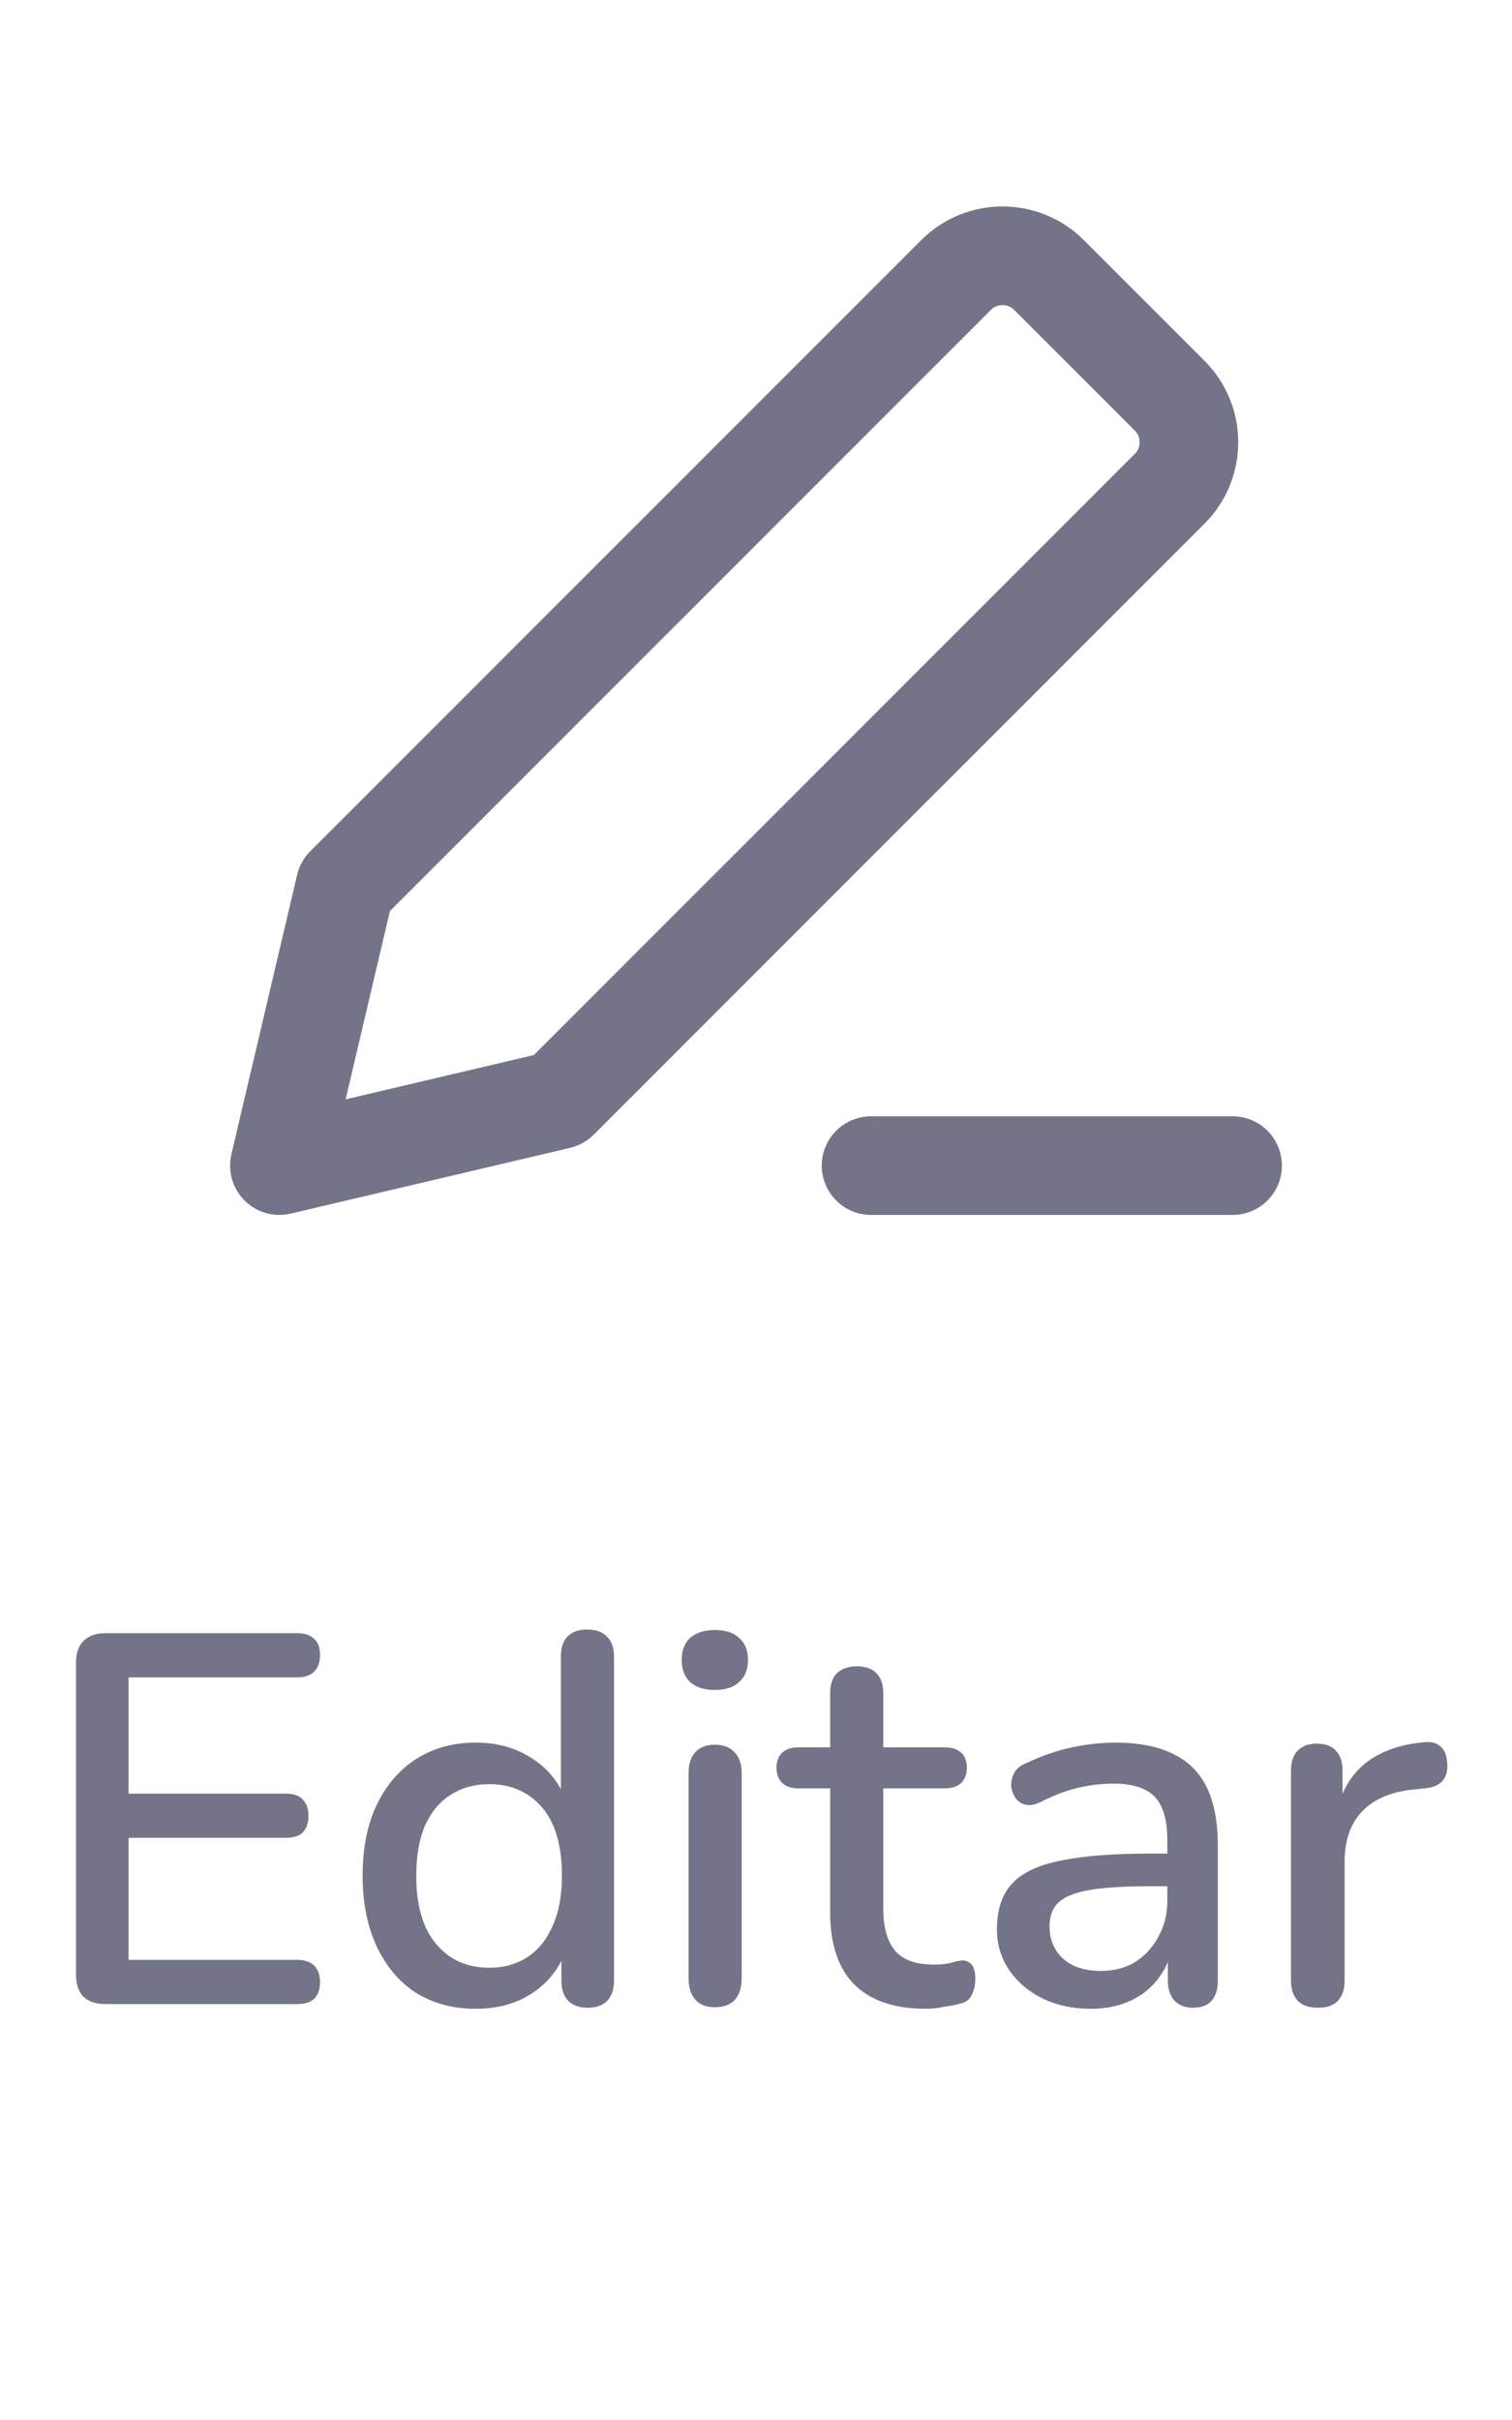 <svg width="25" height="40" viewBox="0 0 23 32" fill="none" xmlns="http://www.w3.org/2000/svg">
<g clip-path="url(#clip0_84372_3204)">
<path d="M4.25 15.325L8.5 14.325L17.793 5.032C18.183 4.642 18.183 4.008 17.793 3.618L15.957 1.782C15.567 1.392 14.933 1.392 14.543 1.782L5.25 11.075L4.25 15.325Z" stroke="#747488" stroke-width="1.5" stroke-linecap="round" stroke-linejoin="round"/>
<path d="M18.75 15.325H13.25" stroke="#747488" stroke-width="1.5" stroke-linecap="round" stroke-linejoin="round"/>
</g>
<path d="M1.604 28.075C1.46 28.075 1.348 28.038 1.268 27.963C1.193 27.883 1.156 27.771 1.156 27.627V22.883C1.156 22.739 1.193 22.63 1.268 22.555C1.348 22.475 1.46 22.435 1.604 22.435H4.524C4.636 22.435 4.721 22.465 4.78 22.523C4.839 22.576 4.868 22.657 4.868 22.763C4.868 22.875 4.839 22.96 4.78 23.019C4.721 23.078 4.636 23.107 4.524 23.107H1.956V24.875H4.348C4.465 24.875 4.551 24.904 4.604 24.963C4.663 25.022 4.692 25.105 4.692 25.211C4.692 25.323 4.663 25.409 4.604 25.467C4.551 25.52 4.465 25.547 4.348 25.547H1.956V27.403H4.524C4.636 27.403 4.721 27.433 4.78 27.491C4.839 27.55 4.868 27.633 4.868 27.739C4.868 27.851 4.839 27.936 4.78 27.995C4.721 28.049 4.636 28.075 4.524 28.075H1.604ZM7.236 28.147C6.894 28.147 6.593 28.067 6.332 27.907C6.076 27.742 5.876 27.507 5.732 27.203C5.588 26.894 5.516 26.534 5.516 26.123C5.516 25.702 5.588 25.342 5.732 25.043C5.876 24.744 6.076 24.512 6.332 24.347C6.593 24.182 6.894 24.099 7.236 24.099C7.577 24.099 7.87 24.184 8.116 24.355C8.366 24.52 8.534 24.744 8.62 25.027H8.532V22.787C8.532 22.654 8.566 22.552 8.636 22.483C8.705 22.414 8.804 22.379 8.932 22.379C9.06 22.379 9.158 22.414 9.228 22.483C9.302 22.552 9.34 22.654 9.34 22.787V27.723C9.34 27.851 9.305 27.953 9.236 28.027C9.166 28.096 9.068 28.131 8.94 28.131C8.812 28.131 8.713 28.096 8.644 28.027C8.574 27.953 8.54 27.851 8.54 27.723V27.019L8.628 27.195C8.542 27.483 8.374 27.715 8.124 27.891C7.878 28.062 7.582 28.147 7.236 28.147ZM7.444 27.523C7.662 27.523 7.854 27.47 8.02 27.363C8.185 27.256 8.313 27.099 8.404 26.891C8.5 26.683 8.548 26.427 8.548 26.123C8.548 25.665 8.446 25.318 8.244 25.083C8.041 24.849 7.774 24.731 7.444 24.731C7.22 24.731 7.025 24.785 6.86 24.891C6.694 24.992 6.564 25.147 6.468 25.355C6.377 25.563 6.332 25.819 6.332 26.123C6.332 26.576 6.433 26.923 6.636 27.163C6.838 27.403 7.108 27.523 7.444 27.523ZM10.874 28.123C10.746 28.123 10.648 28.086 10.578 28.011C10.509 27.931 10.474 27.822 10.474 27.683V24.563C10.474 24.424 10.509 24.318 10.578 24.243C10.648 24.169 10.746 24.131 10.874 24.131C11.002 24.131 11.101 24.169 11.17 24.243C11.245 24.318 11.282 24.424 11.282 24.563V27.683C11.282 27.822 11.248 27.931 11.178 28.011C11.109 28.086 11.008 28.123 10.874 28.123ZM10.874 23.299C10.714 23.299 10.589 23.259 10.498 23.179C10.413 23.099 10.37 22.987 10.37 22.843C10.37 22.694 10.413 22.582 10.498 22.507C10.589 22.427 10.714 22.387 10.874 22.387C11.034 22.387 11.157 22.427 11.242 22.507C11.333 22.582 11.378 22.694 11.378 22.843C11.378 22.987 11.333 23.099 11.242 23.179C11.157 23.259 11.034 23.299 10.874 23.299ZM14.084 28.147C13.764 28.147 13.494 28.091 13.276 27.979C13.057 27.867 12.894 27.702 12.788 27.483C12.681 27.265 12.628 26.998 12.628 26.683V24.795H12.148C12.041 24.795 11.958 24.768 11.9 24.715C11.841 24.657 11.812 24.579 11.812 24.483C11.812 24.382 11.841 24.305 11.9 24.251C11.958 24.198 12.041 24.171 12.148 24.171H12.628V23.347C12.628 23.214 12.662 23.113 12.732 23.043C12.806 22.974 12.908 22.939 13.036 22.939C13.164 22.939 13.262 22.974 13.332 23.043C13.401 23.113 13.436 23.214 13.436 23.347V24.171H14.372C14.478 24.171 14.561 24.198 14.62 24.251C14.678 24.305 14.708 24.382 14.708 24.483C14.708 24.579 14.678 24.657 14.62 24.715C14.561 24.768 14.478 24.795 14.372 24.795H13.436V26.619C13.436 26.902 13.494 27.115 13.612 27.259C13.734 27.403 13.932 27.475 14.204 27.475C14.3 27.475 14.382 27.467 14.452 27.451C14.526 27.43 14.588 27.416 14.636 27.411C14.694 27.411 14.742 27.433 14.78 27.475C14.817 27.512 14.836 27.587 14.836 27.699C14.836 27.779 14.82 27.854 14.788 27.923C14.761 27.992 14.71 28.038 14.636 28.059C14.572 28.081 14.484 28.099 14.372 28.115C14.265 28.137 14.169 28.147 14.084 28.147ZM16.589 28.147C16.317 28.147 16.072 28.094 15.853 27.987C15.64 27.881 15.472 27.736 15.349 27.555C15.227 27.374 15.165 27.169 15.165 26.939C15.165 26.651 15.237 26.424 15.381 26.259C15.531 26.088 15.773 25.968 16.109 25.899C16.451 25.825 16.909 25.787 17.485 25.787H17.861V26.283H17.493C17.109 26.283 16.805 26.302 16.581 26.339C16.357 26.377 16.197 26.441 16.101 26.531C16.011 26.616 15.965 26.736 15.965 26.891C15.965 27.094 16.035 27.259 16.173 27.387C16.312 27.51 16.504 27.571 16.749 27.571C16.947 27.571 17.12 27.526 17.269 27.435C17.419 27.339 17.536 27.211 17.621 27.051C17.712 26.891 17.757 26.707 17.757 26.499V25.579C17.757 25.275 17.693 25.056 17.565 24.923C17.437 24.79 17.227 24.723 16.933 24.723C16.763 24.723 16.584 24.744 16.397 24.787C16.216 24.83 16.027 24.902 15.829 25.003C15.739 25.046 15.661 25.059 15.597 25.043C15.533 25.027 15.483 24.992 15.445 24.939C15.408 24.881 15.387 24.819 15.381 24.755C15.381 24.686 15.397 24.619 15.429 24.555C15.467 24.491 15.528 24.443 15.613 24.411C15.848 24.299 16.08 24.219 16.309 24.171C16.539 24.123 16.755 24.099 16.957 24.099C17.315 24.099 17.608 24.155 17.837 24.267C18.072 24.379 18.245 24.55 18.357 24.779C18.469 25.009 18.525 25.305 18.525 25.667V27.723C18.525 27.851 18.493 27.953 18.429 28.027C18.365 28.096 18.272 28.131 18.149 28.131C18.032 28.131 17.939 28.096 17.869 28.027C17.8 27.953 17.765 27.851 17.765 27.723V27.203H17.837C17.795 27.401 17.715 27.571 17.597 27.715C17.485 27.854 17.344 27.96 17.173 28.035C17.003 28.11 16.808 28.147 16.589 28.147ZM20.046 28.131C19.913 28.131 19.812 28.096 19.742 28.027C19.673 27.953 19.638 27.851 19.638 27.723V24.523C19.638 24.39 19.673 24.288 19.742 24.219C19.812 24.15 19.908 24.115 20.03 24.115C20.158 24.115 20.254 24.15 20.318 24.219C20.388 24.288 20.422 24.39 20.422 24.523V25.107H20.342C20.428 24.787 20.585 24.544 20.814 24.379C21.044 24.214 21.337 24.118 21.694 24.091C21.79 24.086 21.865 24.11 21.918 24.163C21.977 24.216 22.009 24.299 22.014 24.411C22.025 24.523 22.001 24.614 21.942 24.683C21.884 24.747 21.793 24.785 21.67 24.795L21.518 24.811C21.172 24.843 20.908 24.953 20.726 25.139C20.545 25.326 20.454 25.582 20.454 25.907V27.723C20.454 27.851 20.42 27.953 20.35 28.027C20.286 28.096 20.185 28.131 20.046 28.131Z" fill="#747488"/>
<defs>
<clipPath id="clip0_84372_3204">
<rect width="16" height="16" fill="white" transform="translate(3.5 0.075)"/>
</clipPath>
</defs>
</svg>
